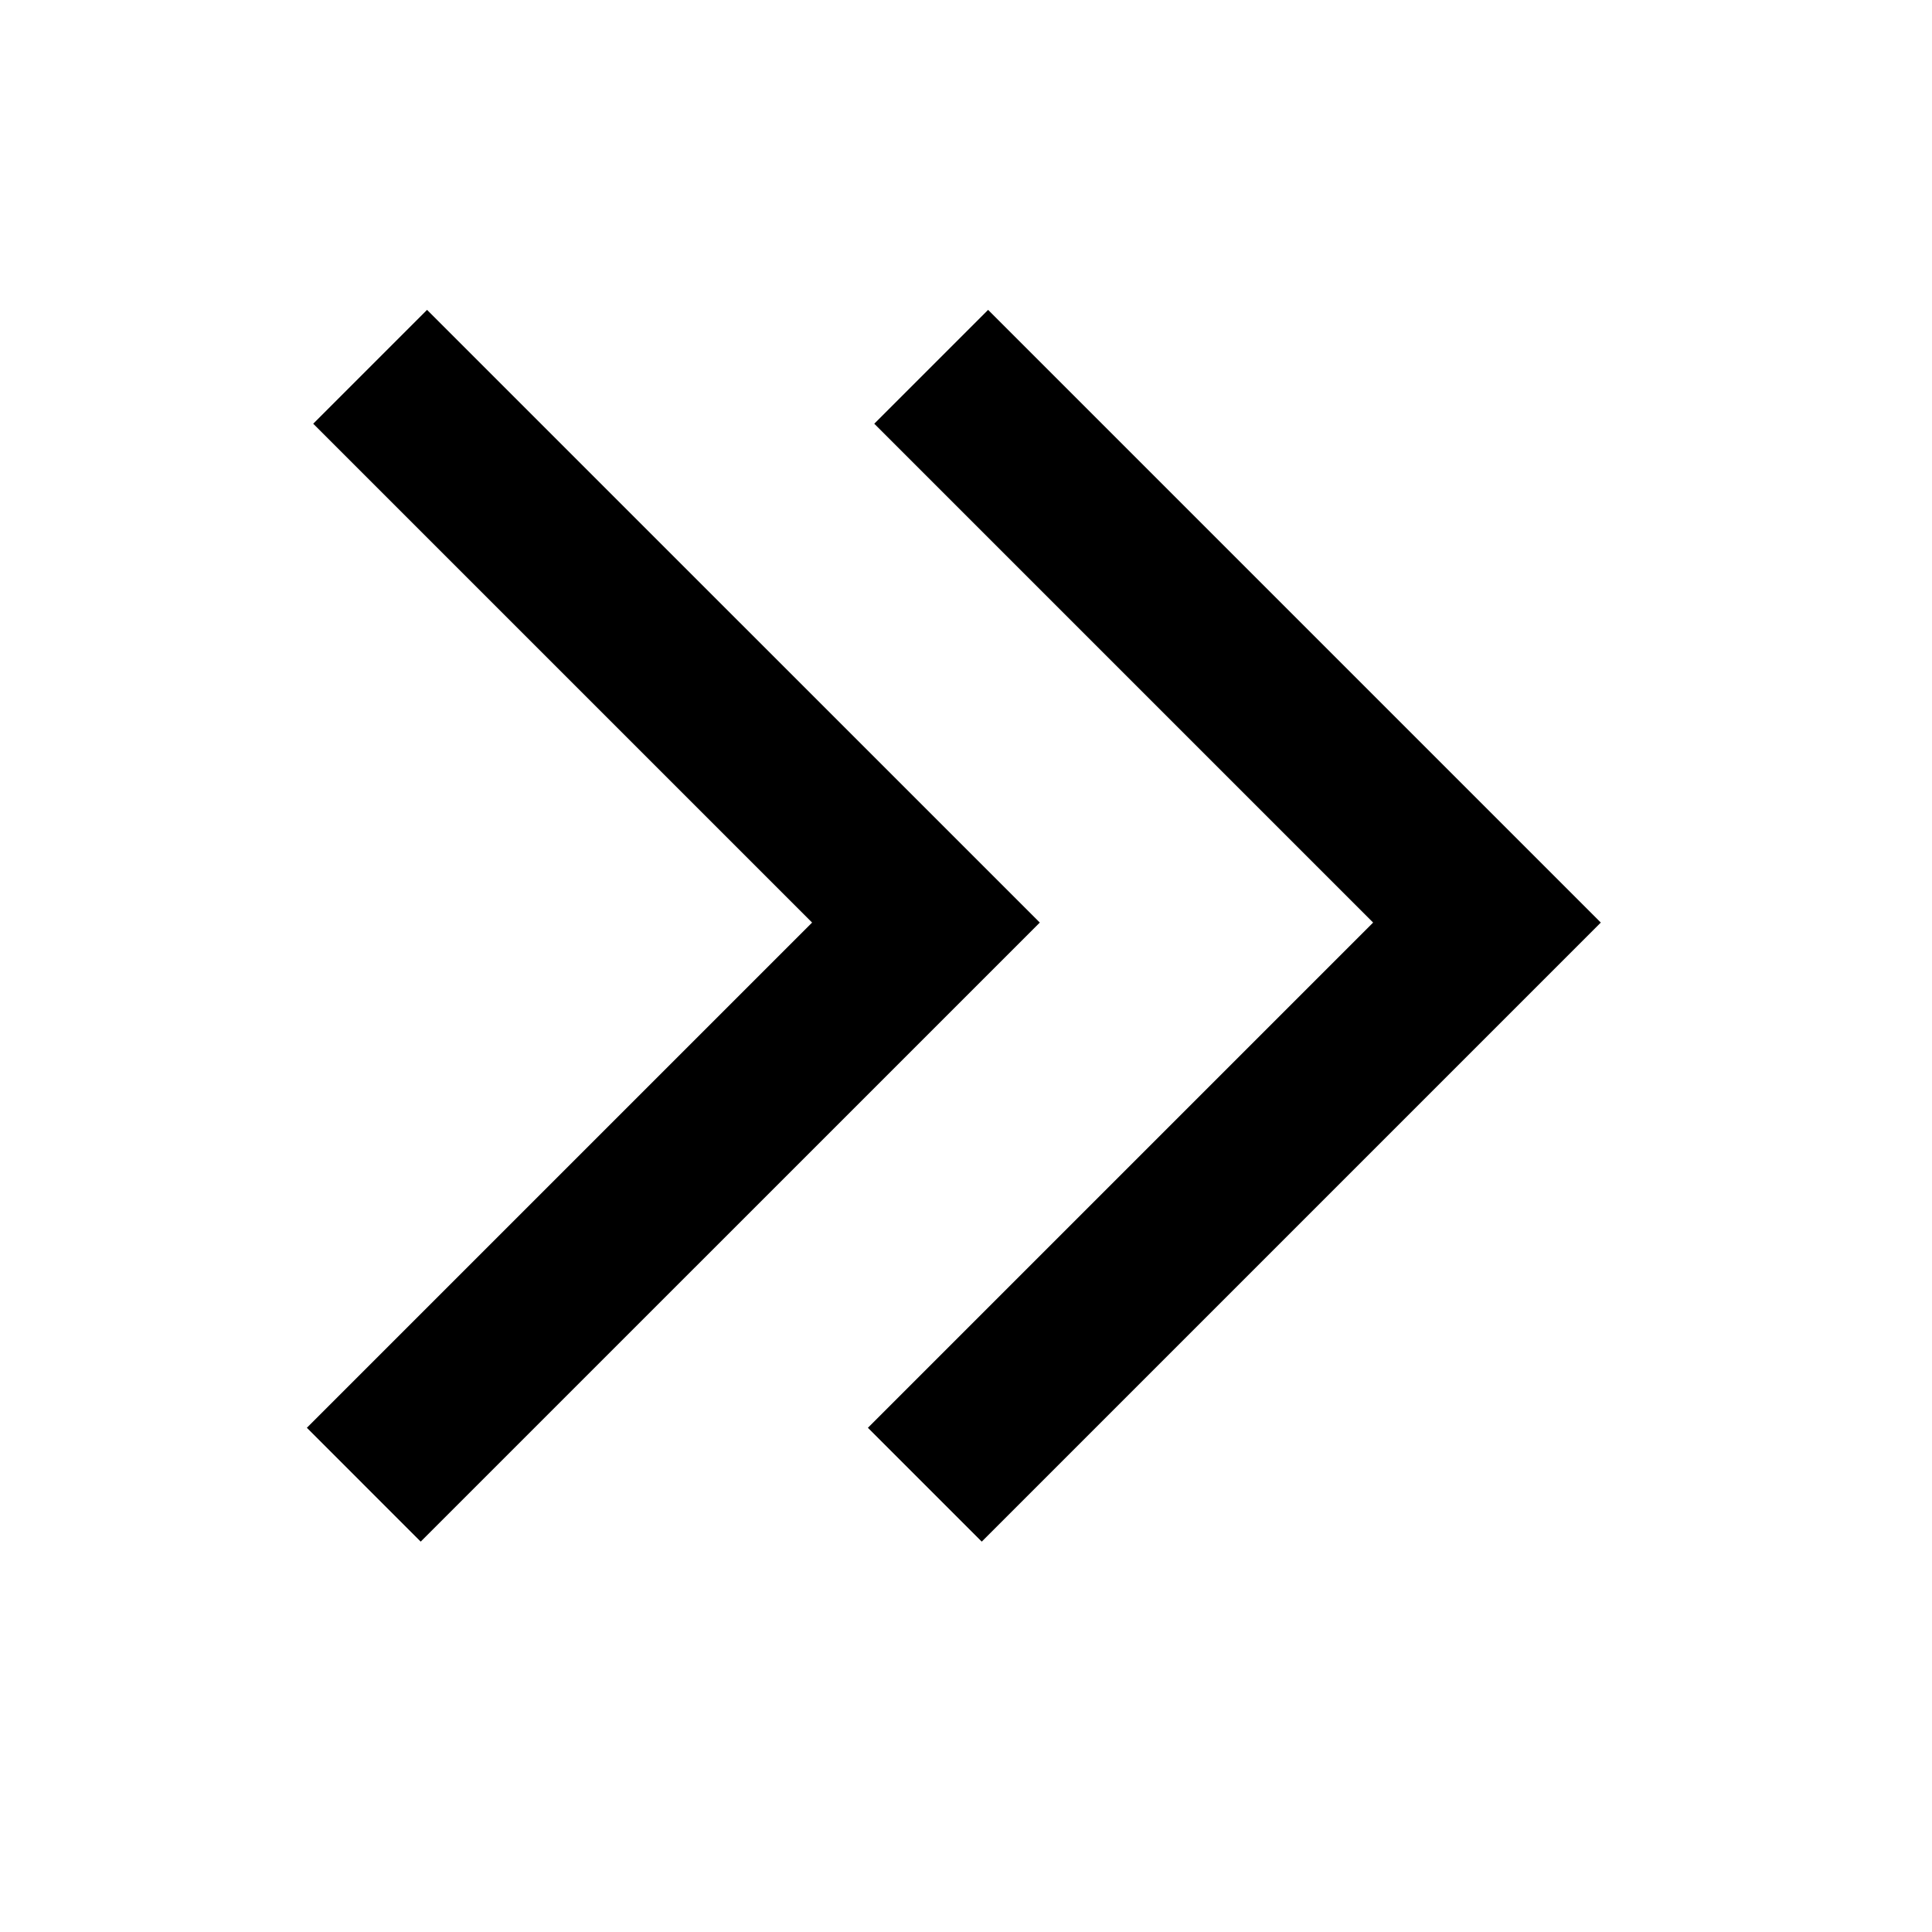 <?xml version="1.0" encoding="UTF-8" standalone="no"?>
<!-- Created with Inkscape (http://www.inkscape.org/) -->

<svg
   width="48"
   height="48"
   viewBox="0 0 48 48"
   version="1.1"
   id="svg1"
   xml:space="preserve"
   inkscape:version="1.3 (0e150ed, 2023-07-21)"
   sodipodi:docname="SlicerShowUI.svg"
   inkscape:export-filename="../../../../Users/wenples/Desktop/aaa-48.png"
   inkscape:export-xdpi="96"
   inkscape:export-ydpi="96"
   xmlns:inkscape="http://www.inkscape.org/namespaces/inkscape"
   xmlns:sodipodi="http://sodipodi.sourceforge.net/DTD/sodipodi-0.dtd"
   xmlns="http://www.w3.org/2000/svg"
   xmlns:svg="http://www.w3.org/2000/svg"><sodipodi:namedview
     id="namedview1"
     pagecolor="#ffffff"
     bordercolor="#111111"
     borderopacity="1"
     inkscape:showpageshadow="0"
     inkscape:pageopacity="0"
     inkscape:pagecheckerboard="1"
     inkscape:deskcolor="#d1d1d1"
     inkscape:document-units="px"
     showgrid="true"
     inkscape:zoom="4.5235631"
     inkscape:cx="23.985517"
     inkscape:cy="34.375557"
     inkscape:window-width="1392"
     inkscape:window-height="773"
     inkscape:window-x="48"
     inkscape:window-y="25"
     inkscape:window-maximized="0"
     inkscape:current-layer="DarkThemeEnabledLayer"><inkscape:grid
       id="grid1"
       units="px"
       originx="0"
       originy="0"
       spacingx="2"
       spacingy="2"
       empcolor="#0099e5"
       empopacity="0.302"
       color="#0099e5"
       opacity="0.149"
       empspacing="2"
       dotted="false"
       gridanglex="30"
       gridanglez="30"
       visible="true" /><inkscape:grid
       id="grid2"
       units="px"
       originx="20"
       originy="20"
       spacingx="40"
       spacingy="40"
       empcolor="#cd0000"
       empopacity="0.302"
       color="#e5001a"
       opacity="0.149"
       empspacing="40"
       dotted="false"
       gridanglex="30"
       gridanglez="30"
       visible="true" /></sodipodi:namedview><defs
     id="defs1" /><g
     inkscape:label="DarkThemeEnabledLayer"
     id="DarkThemeEnabledLayer"
     inkscape:groupmode="layer"
     style="display:inline"><g
       id="g1"
       transform="matrix(-1,0,0,1,47.396,-1)"
       style="stroke:#000000"><path
         style="fill:none;stroke:#000000;stroke-width:4;stroke-linecap:butt;stroke-linejoin:miter;stroke-dasharray:none;stroke-opacity:1"
         d="M 24.261,10.113 10.453,23.921 24.419,37.887"
         id="path2" /><path
         style="display:inline;fill:none;stroke:#000000;stroke-width:4;stroke-linecap:butt;stroke-linejoin:miter;stroke-dasharray:none;stroke-opacity:1"
         d="M 38.2,10.113 24.391,23.921 38.358,37.887"
         id="path2-6" /></g></g></svg>
